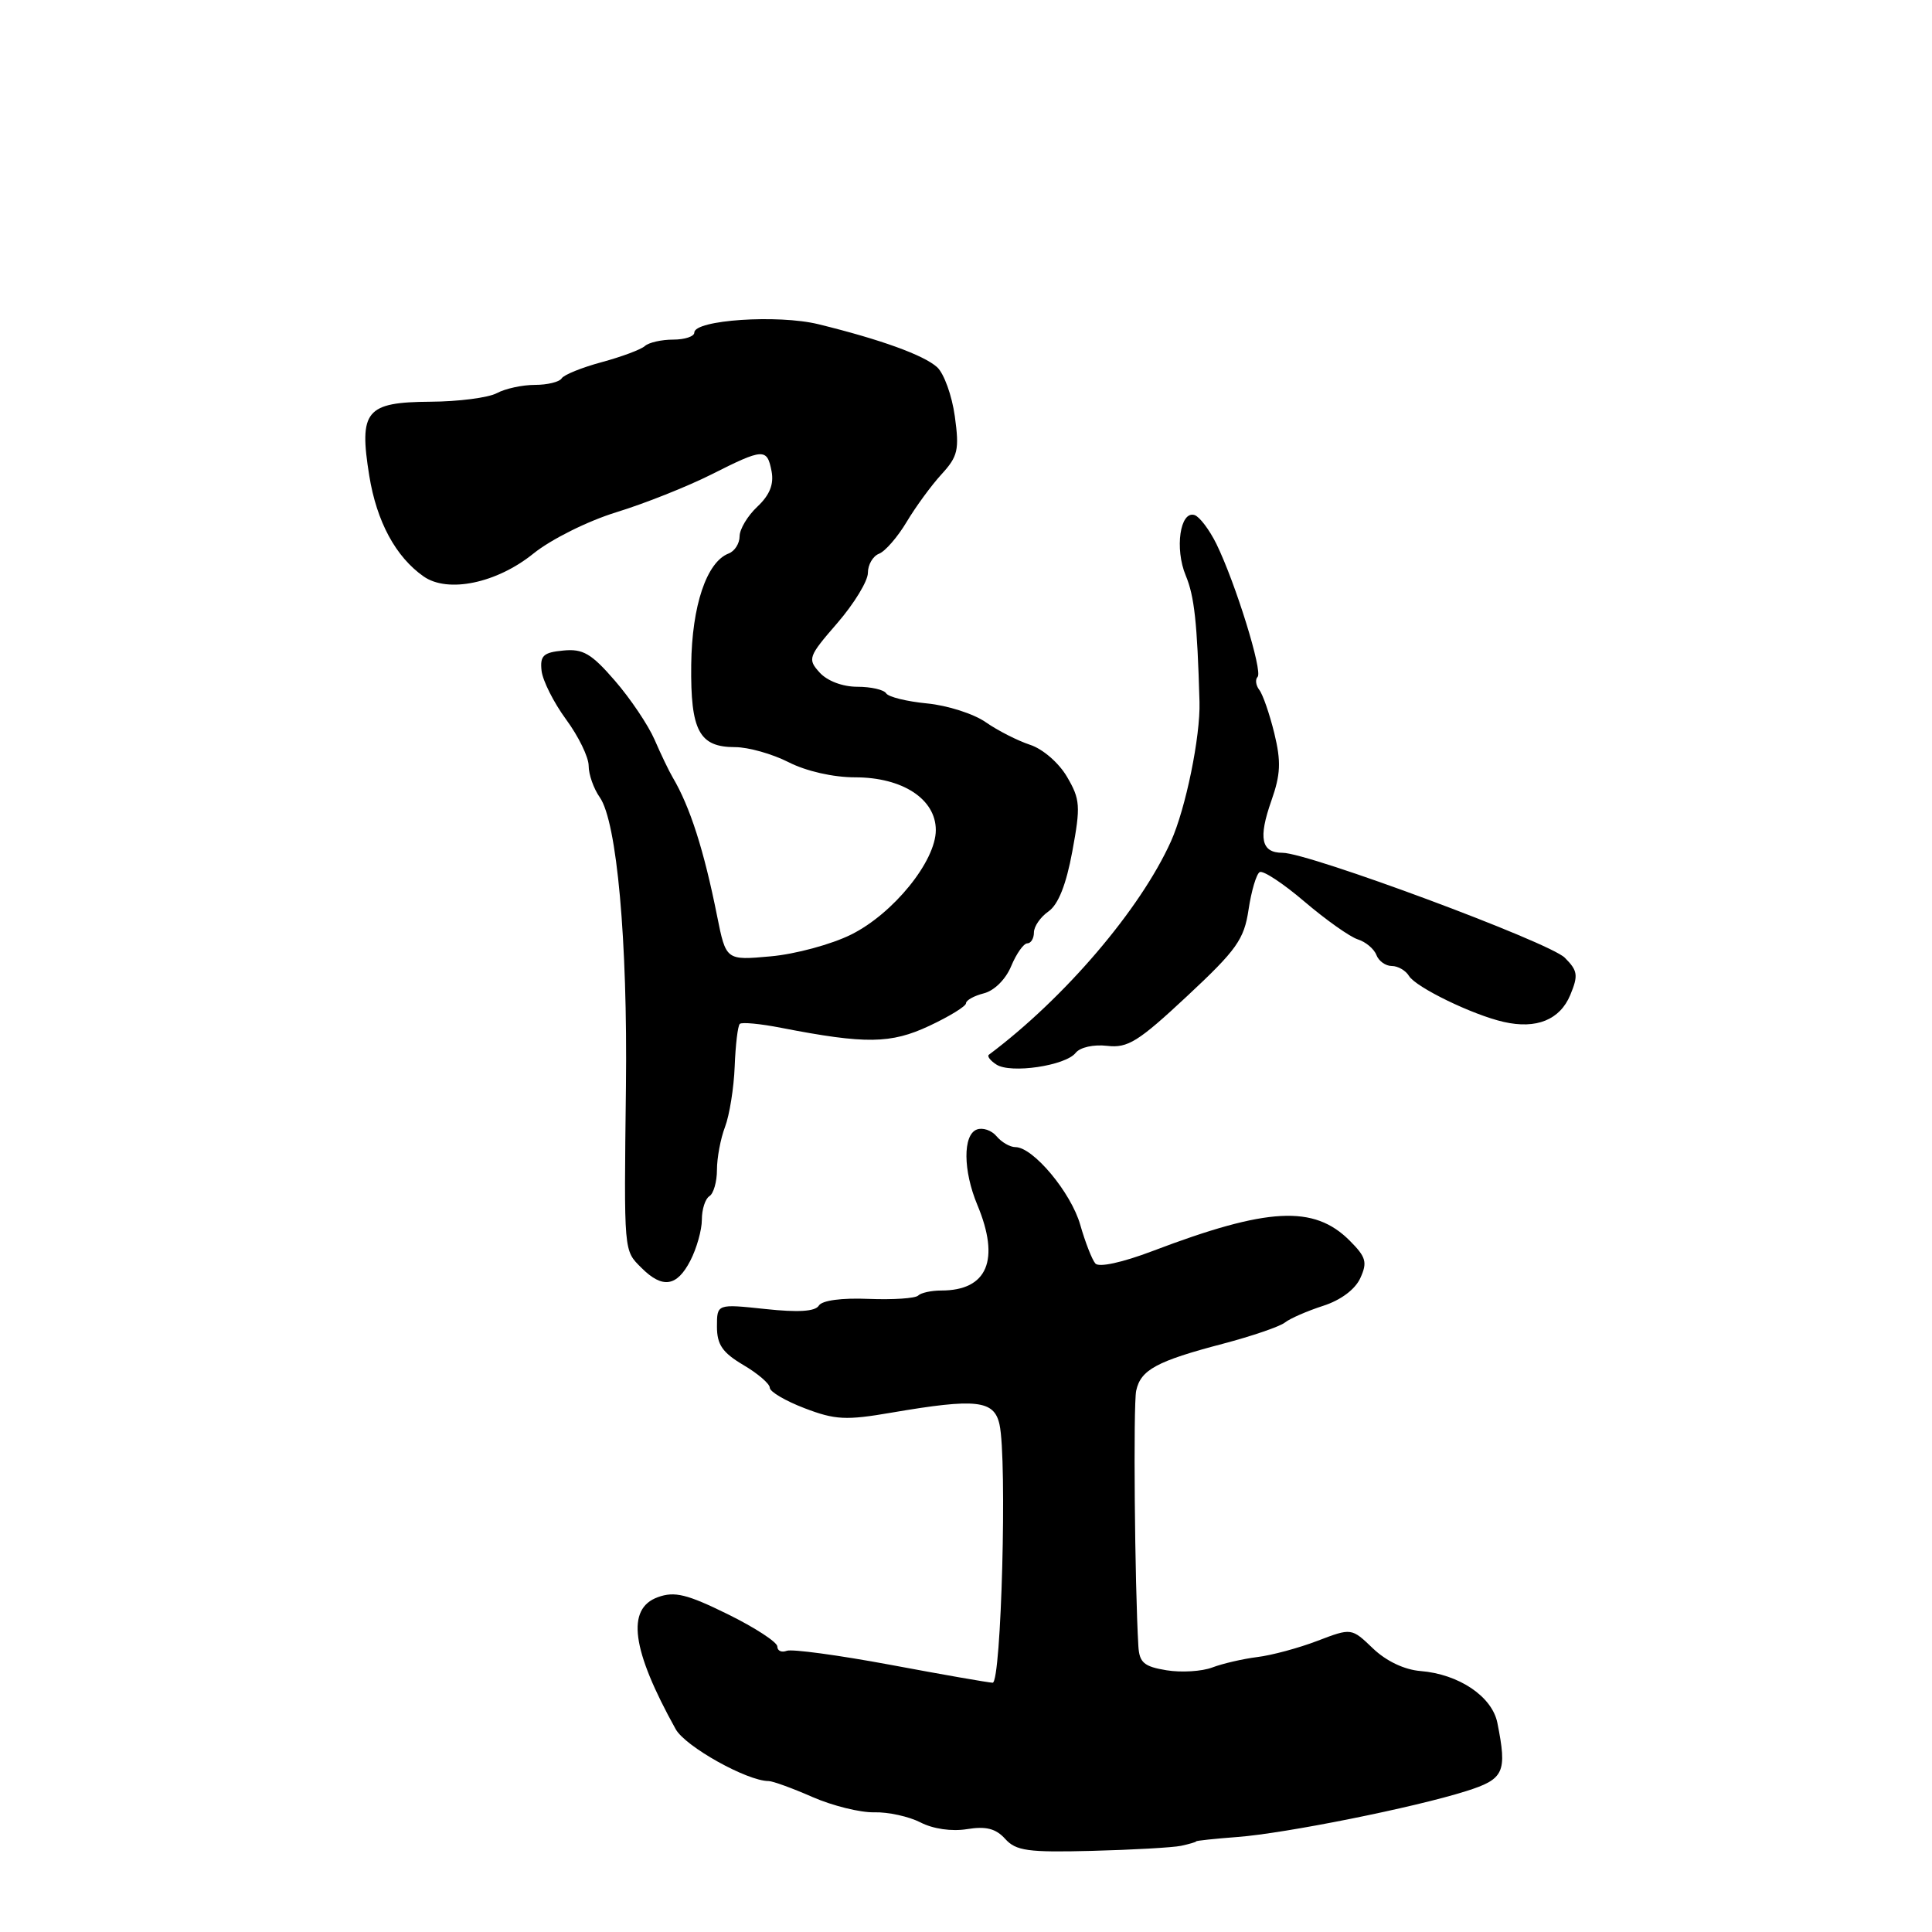 <?xml version="1.0" encoding="UTF-8" standalone="no"?>
<!DOCTYPE svg PUBLIC "-//W3C//DTD SVG 1.1//EN" "http://www.w3.org/Graphics/SVG/1.1/DTD/svg11.dtd" >
<svg xmlns="http://www.w3.org/2000/svg" xmlns:xlink="http://www.w3.org/1999/xlink" version="1.1" viewBox="0 0 256 256">
 <g >
 <path fill="currentColor"
d=" M 156.50 244.58 C 157.60 244.34 158.50 244.08 158.50 243.99 C 158.50 243.90 160.96 243.64 163.97 243.41 C 170.34 242.93 187.39 239.51 194.25 237.34 C 199.32 235.74 199.72 234.86 198.41 228.29 C 197.71 224.79 193.31 221.83 188.22 221.42 C 186.09 221.25 183.67 220.10 181.92 218.42 C 179.08 215.70 179.08 215.70 174.57 217.42 C 172.09 218.37 168.50 219.34 166.59 219.57 C 164.68 219.81 162.00 220.43 160.63 220.95 C 159.26 221.47 156.53 221.64 154.57 221.32 C 151.59 220.83 150.97 220.31 150.84 218.12 C 150.36 210.01 150.15 186.17 150.55 184.28 C 151.14 181.51 153.26 180.36 162.06 178.05 C 165.89 177.04 169.58 175.78 170.26 175.24 C 170.94 174.70 173.22 173.71 175.32 173.03 C 177.66 172.28 179.57 170.85 180.25 169.35 C 181.21 167.25 181.01 166.56 178.83 164.38 C 174.10 159.65 167.98 159.97 152.72 165.77 C 148.71 167.29 145.61 167.97 145.14 167.42 C 144.70 166.91 143.80 164.61 143.14 162.30 C 141.93 158.03 136.90 152.00 134.55 152.00 C 133.83 152.00 132.71 151.35 132.05 150.56 C 131.39 149.77 130.21 149.37 129.43 149.67 C 127.57 150.38 127.61 155.12 129.50 159.65 C 132.55 166.95 130.84 171.00 124.73 171.00 C 123.41 171.00 122.03 171.30 121.66 171.67 C 121.29 172.04 118.33 172.24 115.09 172.11 C 111.53 171.96 108.92 172.31 108.50 173.00 C 108.02 173.78 105.77 173.92 101.40 173.45 C 95.00 172.77 95.00 172.77 95.00 175.78 C 95.00 178.17 95.73 179.23 98.50 180.87 C 100.42 182.00 102.00 183.36 102.00 183.88 C 102.00 184.41 104.08 185.63 106.62 186.60 C 110.67 188.15 112.10 188.22 118.14 187.18 C 129.37 185.26 131.73 185.52 132.44 188.75 C 133.47 193.41 132.68 223.00 131.53 222.97 C 130.96 222.95 124.88 221.89 118.00 220.60 C 111.12 219.32 104.94 218.48 104.25 218.74 C 103.56 219.00 103.00 218.74 103.00 218.17 C 103.00 217.60 100.05 215.67 96.43 213.89 C 91.04 211.24 89.39 210.83 87.18 211.63 C 82.95 213.15 83.68 218.59 89.53 229.12 C 90.81 231.43 99.00 236.00 101.85 236.00 C 102.39 236.00 105.01 236.95 107.67 238.12 C 110.33 239.28 114.01 240.19 115.85 240.14 C 117.69 240.09 120.45 240.70 121.97 241.48 C 123.63 242.34 126.10 242.70 128.13 242.37 C 130.65 241.96 131.95 242.29 133.19 243.66 C 134.62 245.25 136.21 245.47 144.68 245.25 C 150.08 245.11 155.40 244.81 156.50 244.58 Z  M 91.47 167.05 C 92.31 165.43 93.00 162.98 93.00 161.61 C 93.00 160.24 93.45 158.84 94.00 158.50 C 94.55 158.16 95.00 156.59 95.00 155.01 C 95.00 153.42 95.48 150.86 96.07 149.32 C 96.66 147.77 97.24 144.16 97.35 141.31 C 97.46 138.45 97.76 135.91 98.03 135.67 C 98.29 135.42 100.75 135.65 103.50 136.19 C 114.71 138.37 118.04 138.32 123.14 135.93 C 125.81 134.68 128.00 133.33 128.00 132.94 C 128.00 132.54 129.07 131.95 130.37 131.62 C 131.75 131.27 133.27 129.76 133.99 128.01 C 134.68 126.36 135.64 125.00 136.12 125.00 C 136.60 125.00 137.00 124.35 137.00 123.56 C 137.00 122.76 137.87 121.50 138.94 120.76 C 140.23 119.85 141.28 117.21 142.09 112.80 C 143.20 106.81 143.13 105.91 141.39 102.94 C 140.31 101.09 138.18 99.24 136.49 98.69 C 134.85 98.15 132.21 96.81 130.62 95.70 C 129.04 94.59 125.54 93.47 122.85 93.21 C 120.16 92.95 117.72 92.35 117.42 91.87 C 117.12 91.39 115.40 91.00 113.60 91.00 C 111.65 91.00 109.62 90.23 108.61 89.12 C 106.98 87.32 107.09 87.01 110.95 82.56 C 113.18 79.98 115.00 76.99 115.00 75.91 C 115.00 74.82 115.67 73.68 116.48 73.37 C 117.29 73.06 118.94 71.16 120.14 69.15 C 121.34 67.14 123.42 64.30 124.76 62.84 C 126.93 60.47 127.13 59.60 126.52 55.17 C 126.14 52.41 125.08 49.48 124.17 48.65 C 122.39 47.05 116.71 44.99 108.44 42.96 C 103.08 41.65 92.00 42.39 92.00 44.07 C 92.00 44.58 90.74 45.00 89.20 45.00 C 87.66 45.00 85.97 45.38 85.45 45.85 C 84.93 46.32 82.35 47.28 79.72 47.99 C 77.10 48.70 74.71 49.66 74.42 50.14 C 74.12 50.61 72.53 51.00 70.88 51.00 C 69.22 51.00 66.95 51.49 65.82 52.10 C 64.69 52.70 60.74 53.21 57.04 53.23 C 48.48 53.29 47.54 54.42 48.93 63.04 C 49.91 69.11 52.43 73.79 56.13 76.38 C 59.34 78.63 65.82 77.28 70.68 73.35 C 73.03 71.46 77.86 69.05 81.68 67.87 C 85.43 66.72 91.07 64.47 94.22 62.89 C 101.18 59.38 101.64 59.35 102.24 62.46 C 102.56 64.17 101.99 65.60 100.35 67.14 C 99.06 68.35 98.00 70.12 98.00 71.07 C 98.00 72.01 97.35 73.04 96.55 73.34 C 93.63 74.46 91.68 80.27 91.59 88.09 C 91.49 96.84 92.64 99.00 97.41 99.00 C 99.15 99.00 102.34 99.90 104.50 101.00 C 106.84 102.19 110.40 103.00 113.31 103.00 C 119.59 103.00 124.00 105.88 124.00 109.99 C 124.00 114.11 118.36 121.07 112.77 123.84 C 110.18 125.13 105.39 126.43 102.13 126.72 C 96.20 127.26 96.20 127.26 95.02 121.38 C 93.28 112.66 91.44 106.91 89.13 103.00 C 88.64 102.17 87.56 99.92 86.73 98.00 C 85.89 96.08 83.53 92.56 81.48 90.20 C 78.36 86.59 77.24 85.94 74.63 86.20 C 71.99 86.45 71.54 86.88 71.76 88.88 C 71.91 90.19 73.37 93.10 75.01 95.33 C 76.66 97.57 78.00 100.33 78.00 101.47 C 78.00 102.62 78.66 104.50 79.48 105.66 C 81.74 108.90 83.17 124.65 82.94 144.00 C 82.68 166.19 82.63 165.63 85.00 168.00 C 87.78 170.78 89.69 170.50 91.47 167.05 Z  M 142.53 139.51 C 143.12 138.77 144.91 138.37 146.71 138.58 C 149.44 138.90 150.84 138.02 157.31 131.98 C 163.87 125.86 164.85 124.48 165.44 120.53 C 165.81 118.06 166.47 115.83 166.91 115.56 C 167.34 115.29 170.02 117.05 172.85 119.47 C 175.69 121.89 178.87 124.14 179.91 124.47 C 180.96 124.80 182.07 125.73 182.38 126.54 C 182.68 127.34 183.60 128.00 184.42 128.00 C 185.23 128.00 186.26 128.59 186.70 129.32 C 187.61 130.82 195.13 134.48 199.25 135.41 C 203.58 136.40 206.70 135.13 208.07 131.84 C 209.15 129.23 209.06 128.62 207.34 126.90 C 205.29 124.85 173.41 113.00 169.94 113.00 C 167.12 113.00 166.71 111.08 168.46 106.11 C 169.69 102.61 169.77 100.93 168.85 97.15 C 168.22 94.59 167.33 92.01 166.86 91.41 C 166.40 90.81 166.30 90.03 166.64 89.69 C 167.35 88.98 163.72 77.28 161.18 72.07 C 160.25 70.19 158.95 68.47 158.29 68.25 C 156.37 67.63 155.63 72.70 157.12 76.27 C 158.26 79.01 158.64 82.47 158.94 93.00 C 159.07 97.59 157.11 107.15 155.15 111.50 C 151.09 120.50 141.07 132.24 131.03 139.76 C 130.77 139.95 131.22 140.54 132.03 141.06 C 133.91 142.29 141.18 141.22 142.53 139.51 Z "/>
</g>
</svg>